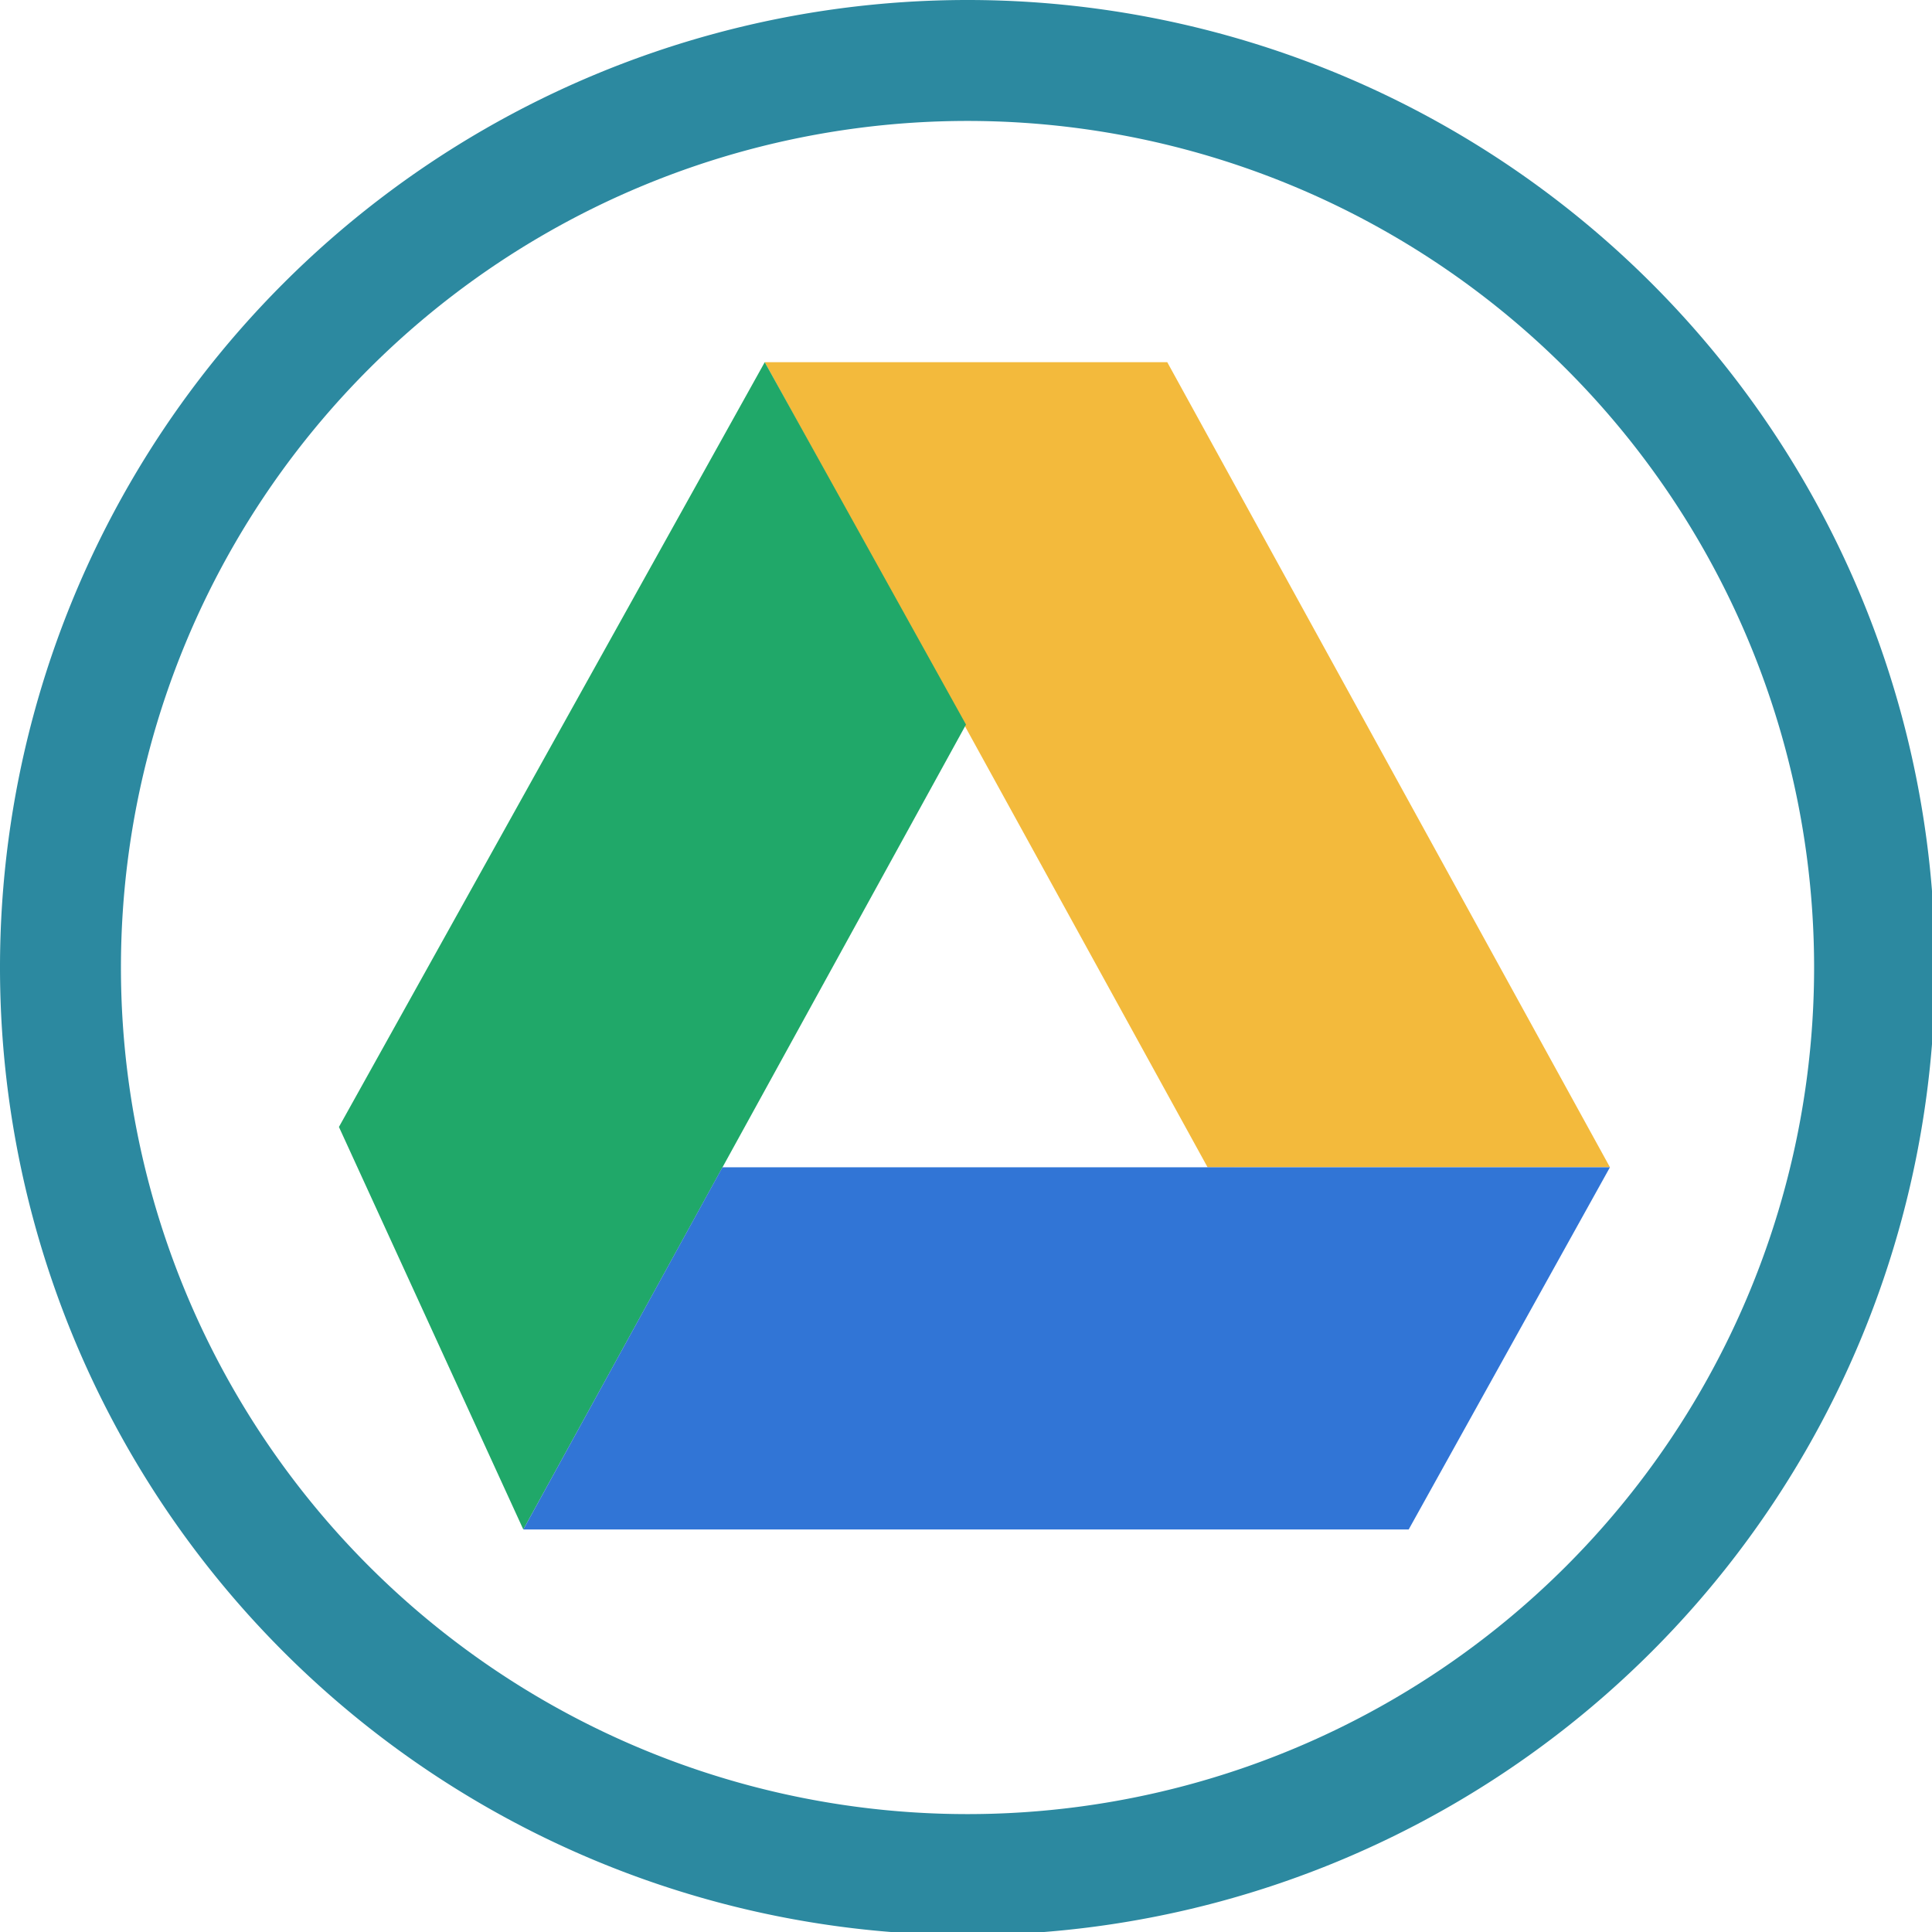 <?xml version="1.0" encoding="UTF-8" standalone="no"?>
<svg
   xmlns:dc="http://purl.org/dc/elements/1.1/"
   xmlns:cc="http://creativecommons.org/ns#"
   xmlns:rdf="http://www.w3.org/1999/02/22-rdf-syntax-ns#"
   xmlns:svg="http://www.w3.org/2000/svg"
   xmlns="http://www.w3.org/2000/svg"
   xmlns:sodipodi="http://sodipodi.sourceforge.net/DTD/sodipodi-0.dtd"
   xmlns:inkscape="http://www.inkscape.org/namespaces/inkscape"
   width="48"
   height="48"
   viewBox="0 0 12.7 12.7"
   version="1.1"
   id="svg4"
   sodipodi:docname="folder-gdrive.svg"
   inkscape:version="0.92.5 (2060ec1f9f, 2020-04-08)">
  <defs
     id="defs8">
  <style
     id="current-color-scheme"
     type="text/css">
      .ColorScheme-Highlight {
        color:#2c89a0;
      }
  </style>
  </defs>
  <path
     class="ColorScheme-Highlight"
     style="fill:currentColor"
     d="M 24 0 A 24 24 0 0 0 0 24 A 24 24 0 0 0 24 48 A 24 24 0 0 0 48 24 A 24 24 0 0 0 24 0 z M 24 3 A 21 21 0 0 1 45 24 A 21 21 0 0 1 24 45 A 21 21 0 0 1 3 24 A 21 21 0 0 1 24 3 z "
     transform="scale(0.265)"
     id="path817" />
  <path
     style="fill:#f3ba3c"
     d="M 7.938,7.673 5.027,2.381 h 2.646 l 2.91,5.292 z"
     id="path835"
     inkscape:connector-curvature="0" />
  <path
     style="fill:#20a869"
     d="M 6.35,4.763 3.44,10.054 2.228,7.408 5.027,2.381 Z"
     id="path840"
     inkscape:connector-curvature="0"
     sodipodi:nodetypes="ccccc" />
  <path
     style="fill:#3175d6"
     d="M 3.44,10.054 H 9.26 L 10.583,7.673 H 4.749 Z"
     id="path847"
     inkscape:connector-curvature="0" />
</svg>
